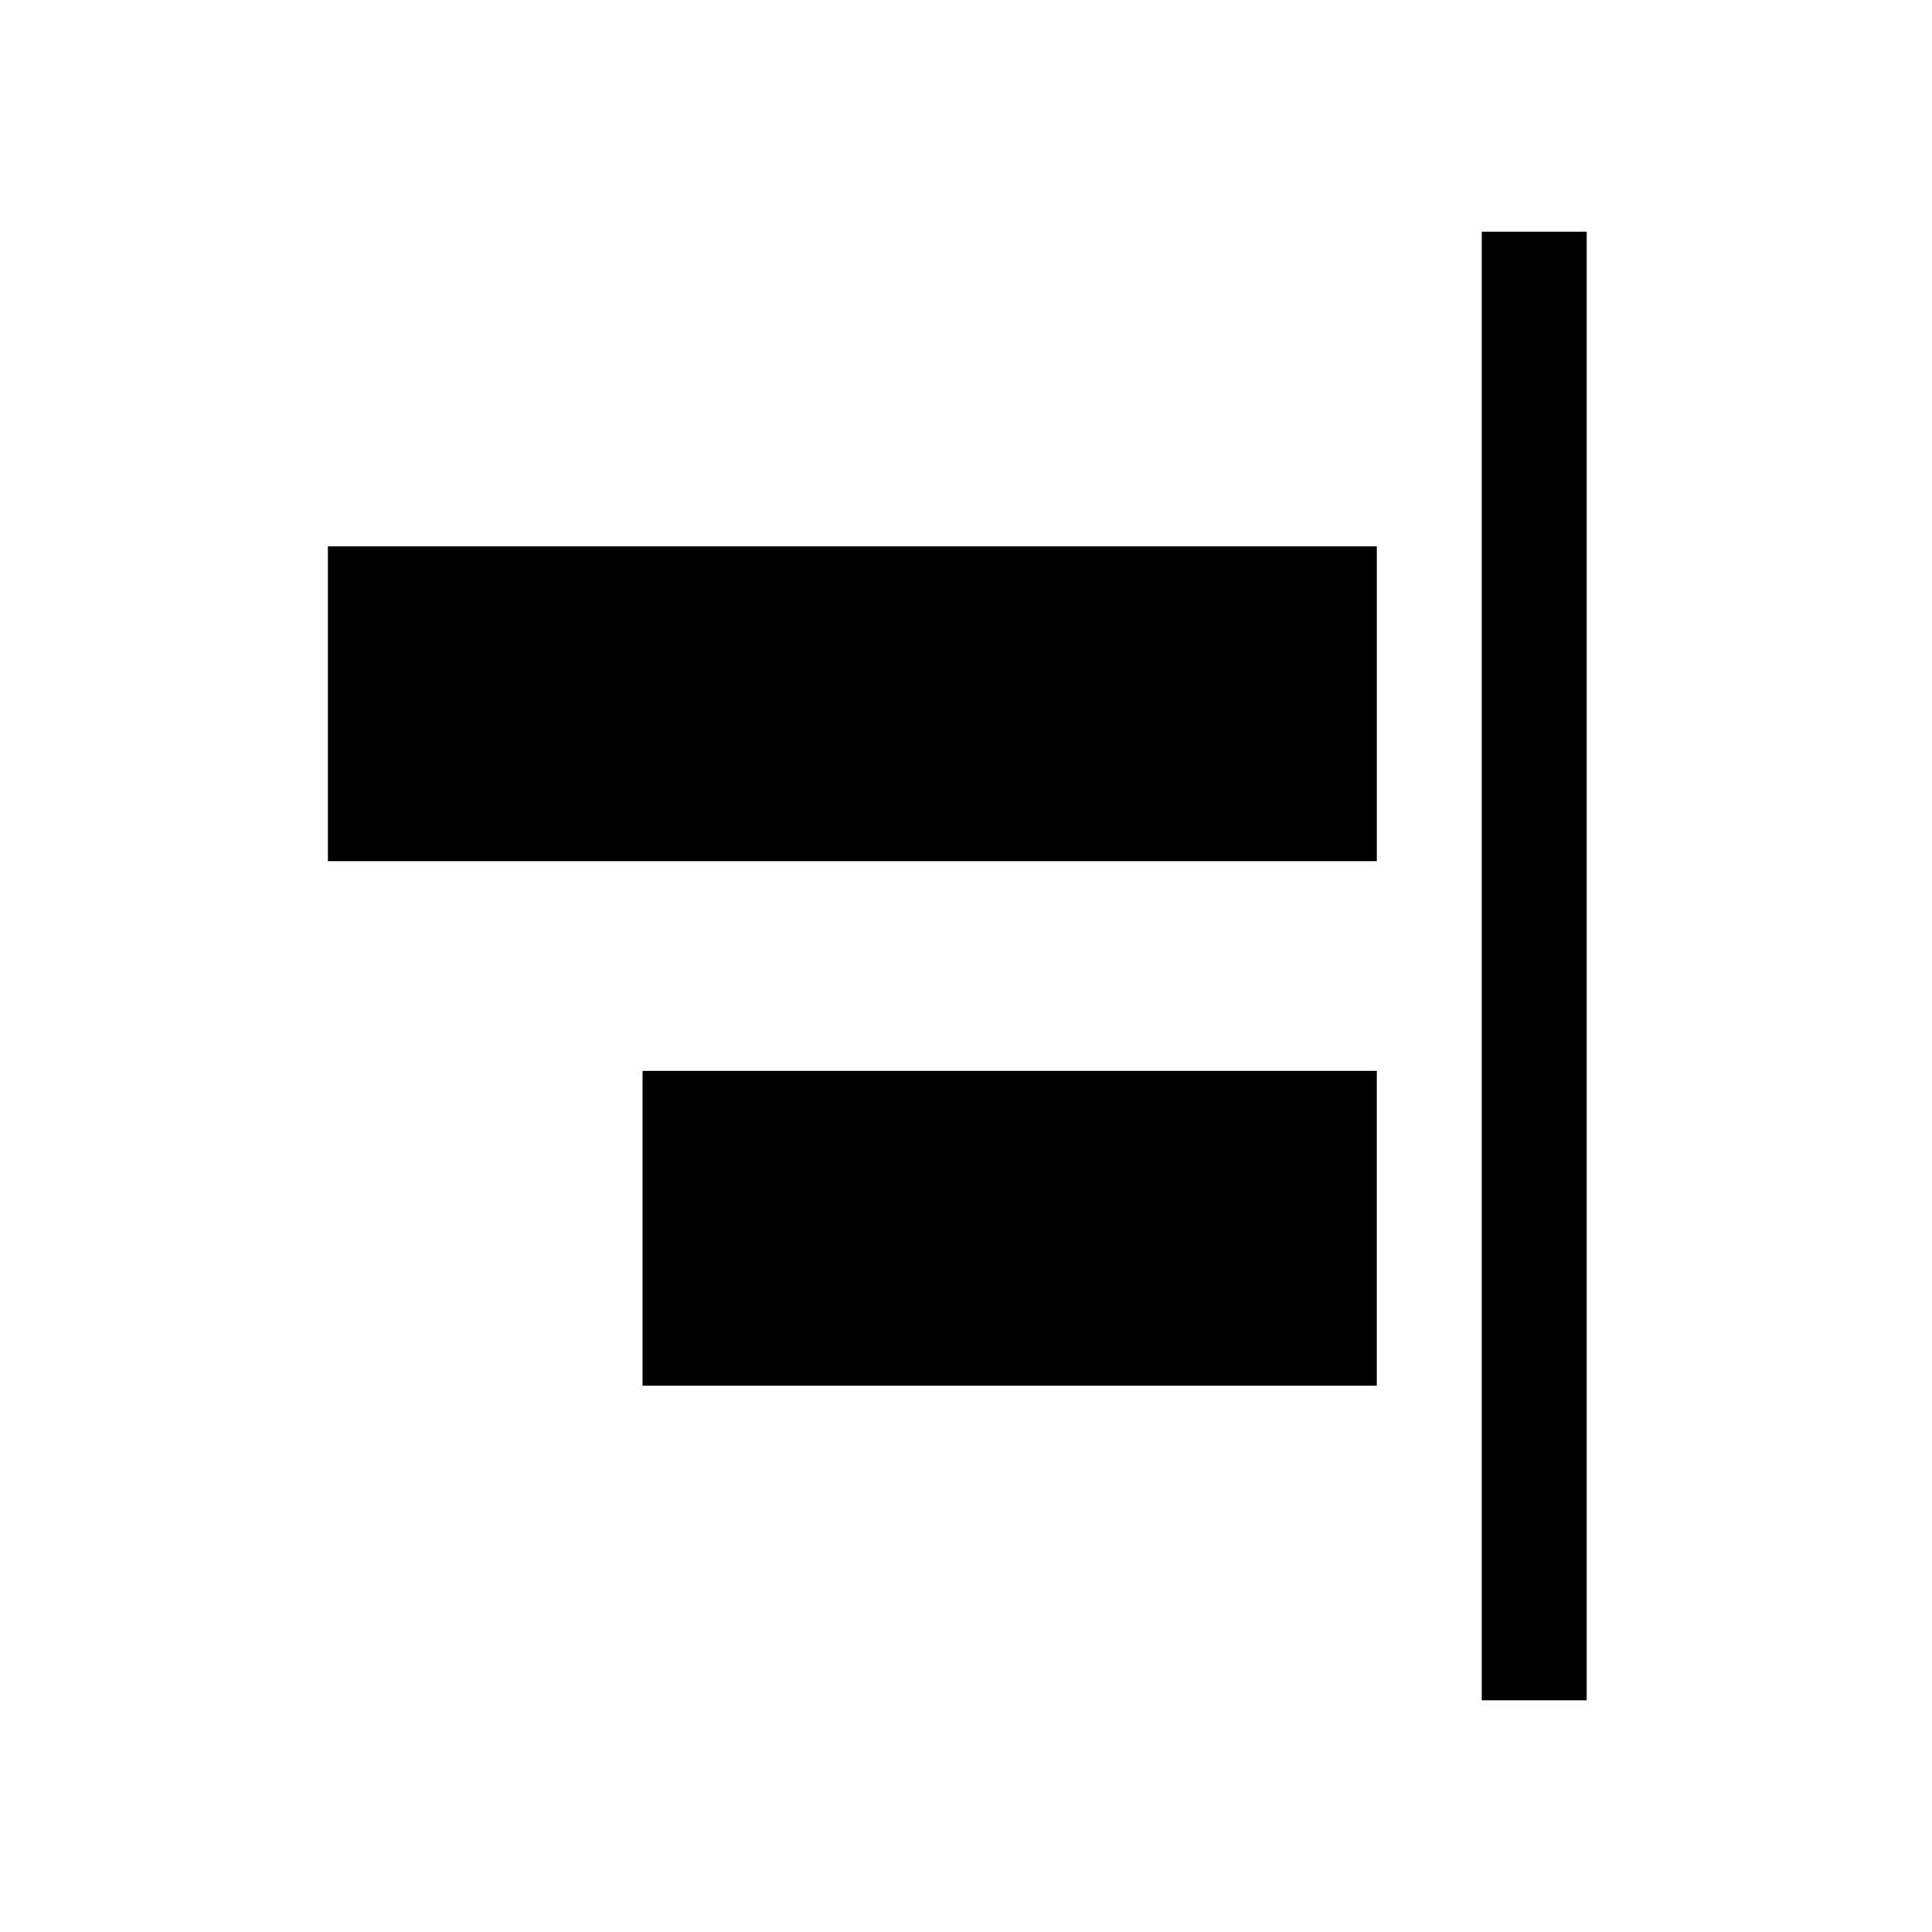 <svg width="48" height="48" viewBox="0 0 48 48" fill="none" xmlns="http://www.w3.org/2000/svg"><path d="M39.42 42.245h-2.606V5.755h2.606v36.49zm-5.212-7.82H15.964v-7.818h18.244v7.819zm0-13.031H8.145v-7.82h26.063v7.82z" fill="currentColor"/></svg>